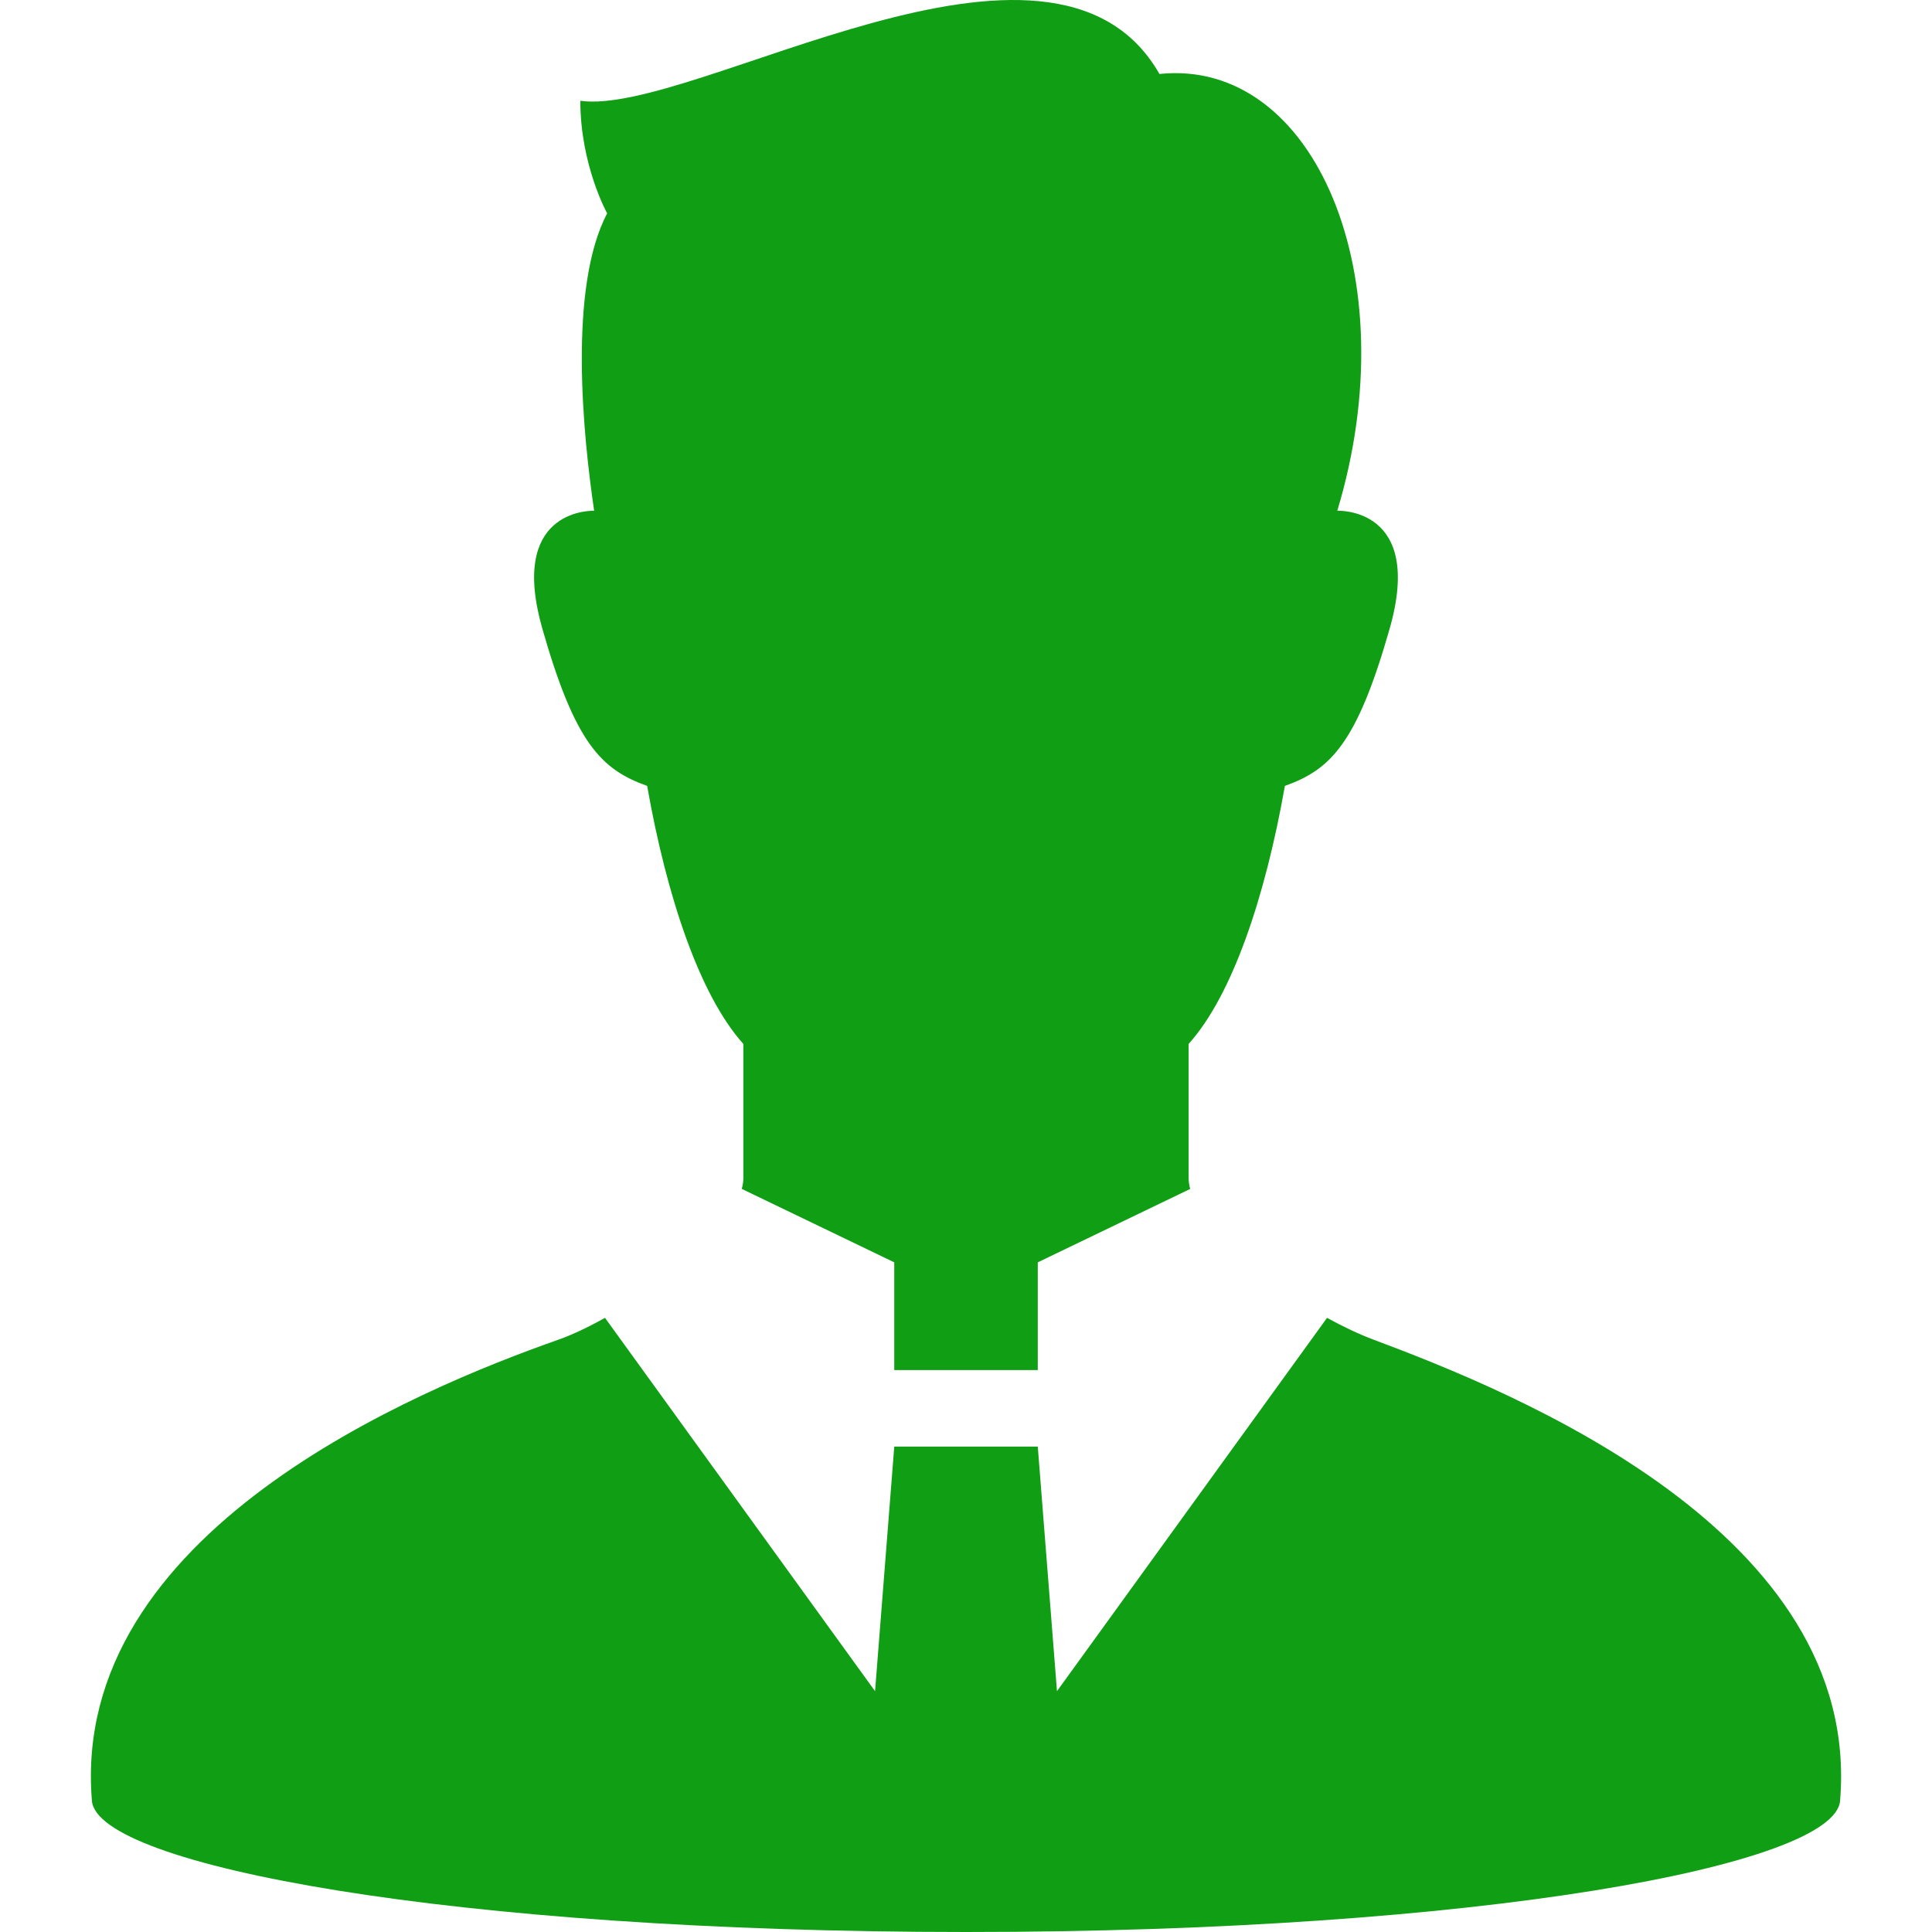 <!DOCTYPE svg PUBLIC "-//W3C//DTD SVG 1.1//EN" "http://www.w3.org/Graphics/SVG/1.1/DTD/svg11.dtd">
<!-- Uploaded to: SVG Repo, www.svgrepo.com, Transformed by: SVG Repo Mixer Tools -->
<svg height="800px" width="800px" version="1.1" id="_x32_" xmlns="http://www.w3.org/2000/svg" xmlns:xlink="http://www.w3.org/1999/xlink" viewBox="0 0 512 512" xml:space="preserve" fill="#000000">
<g id="SVGRepo_bgCarrier" stroke-width="0"/>
<g id="SVGRepo_tracerCarrier" stroke-linecap="round" stroke-linejoin="round"/>
<g id="SVGRepo_iconCarrier"> <style type="text/css"> .st0{fill:#109E15;} </style> <g> <path class="st0" d="M364.032,355.035c-3.862-1.446-8.072-3.436-12.35-5.794l-71.57,98.935l-5.09-64.814h-38.033l-5.091,64.814 l-71.569-98.935c-4.408,2.466-8.656,4.487-12.361,5.794c-37.478,13.193-129.549,51.136-123.607,122.21 C25.787,494.301,119.582,512,256.006,512c136.413,0,230.208-17.699,231.634-34.755 C493.583,406.102,401.273,368.961,364.032,355.035z"/> <path class="st0" d="M171.501,208.271c5.21,29.516,13.966,55.554,25.494,68.38c0,15.382,0,26.604,0,35.587 c0,0.902-0.158,1.852-0.416,2.833l40.41,19.462v28.545h38.033v-28.545l40.39-19.452c-0.258-0.981-0.416-1.932-0.416-2.843 c0-8.983,0-20.205,0-35.587c11.548-12.826,20.304-38.864,25.514-68.38c12.143-4.338,19.096-11.281,27.762-41.658 c9.231-32.358-13.876-31.258-13.876-31.258c18.69-61.873-5.922-120.022-47.124-115.753c-28.426-49.73-123.627,11.36-153.48,7.102 c0,17.055,7.112,29.842,7.112,29.842c-10.379,19.69-6.378,58.951-3.446,78.809c-1.704-0.03-22.602,0.188-13.728,31.258 C152.405,196.99,159.338,203.934,171.501,208.271z"/> </g> </g>
</svg>